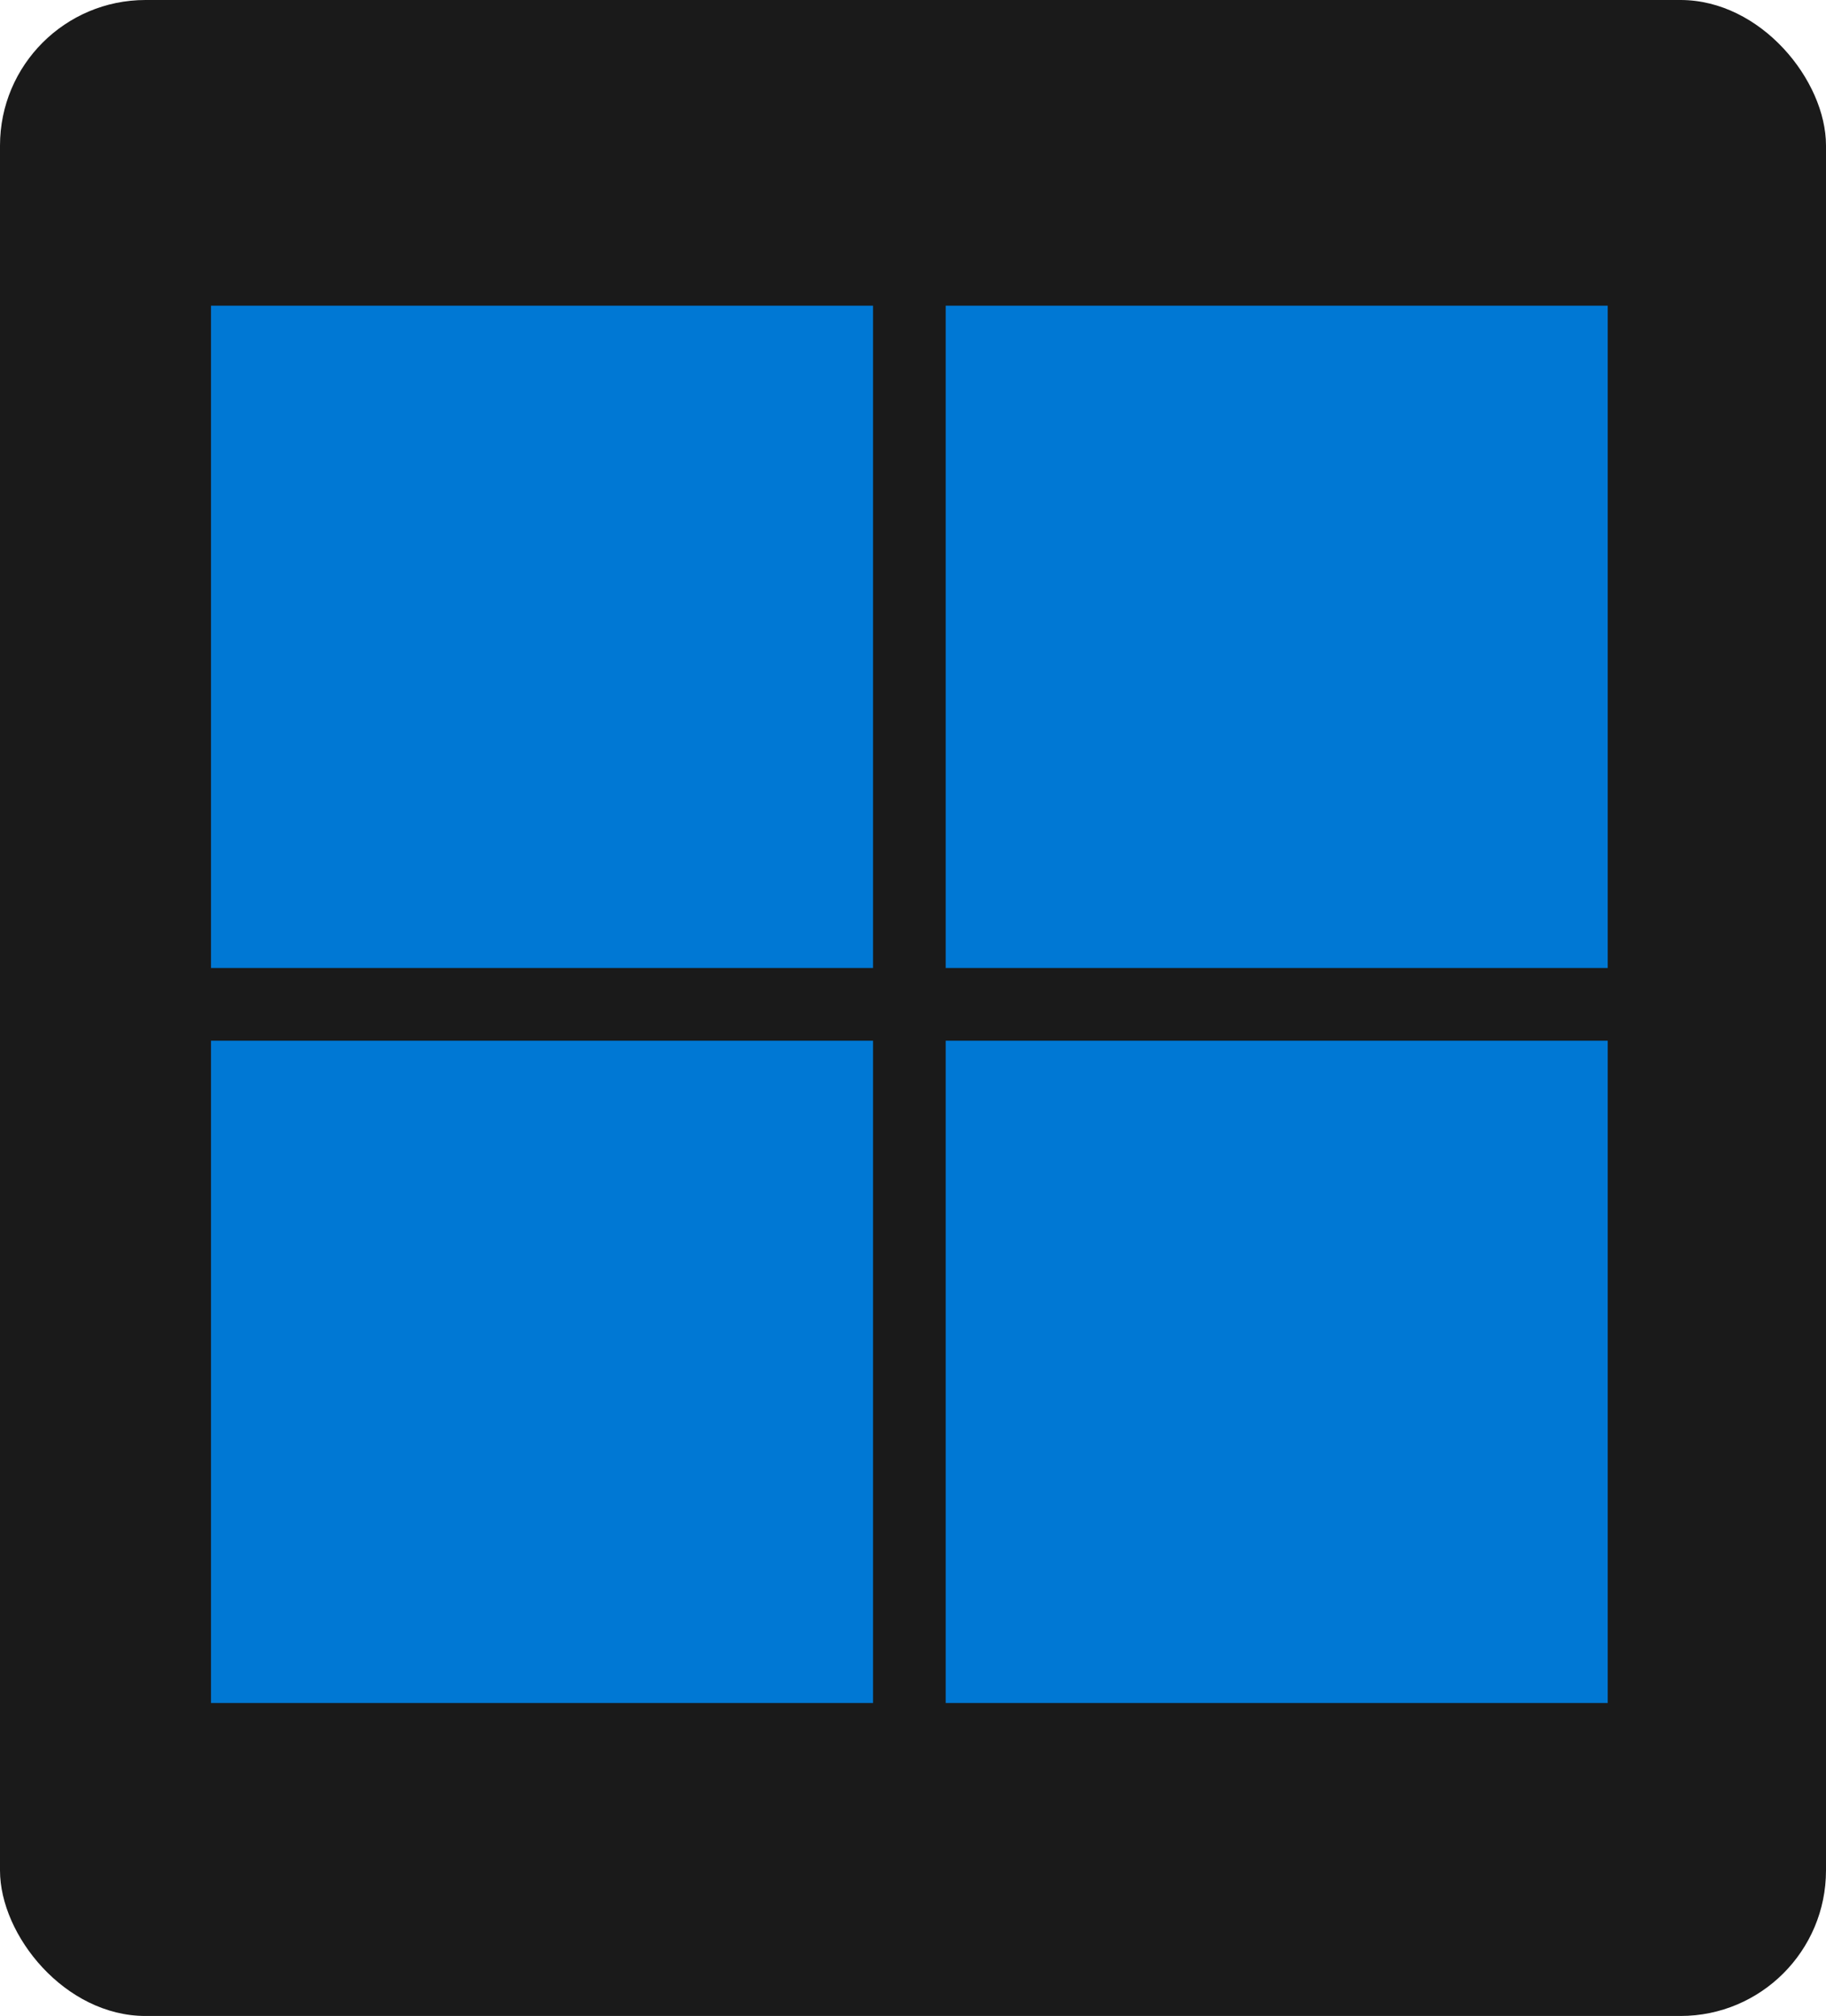 <svg width="251" height="277" viewBox="0 0 251 277" fill="none" xmlns="http://www.w3.org/2000/svg">
<rect width="251" height="277" rx="20" fill="#1A1A1A"/>
<g clip-path="url(#clip0_162_25)">
<path d="M129.992 142.997H220.995V234H129.992V142.997ZM29.004 142.997H120.008V234H29.004V142.997ZM129.992 42H220.995V133.003H129.992V42ZM29.004 42H120.008V133.003H29.004V42Z" fill="#0078D4"/>
</g>
<defs>
<clipPath id="clip0_162_25">
<rect width="192" height="192" fill="white" transform="translate(29 42)"/>
</clipPath>
</defs>
</svg>
